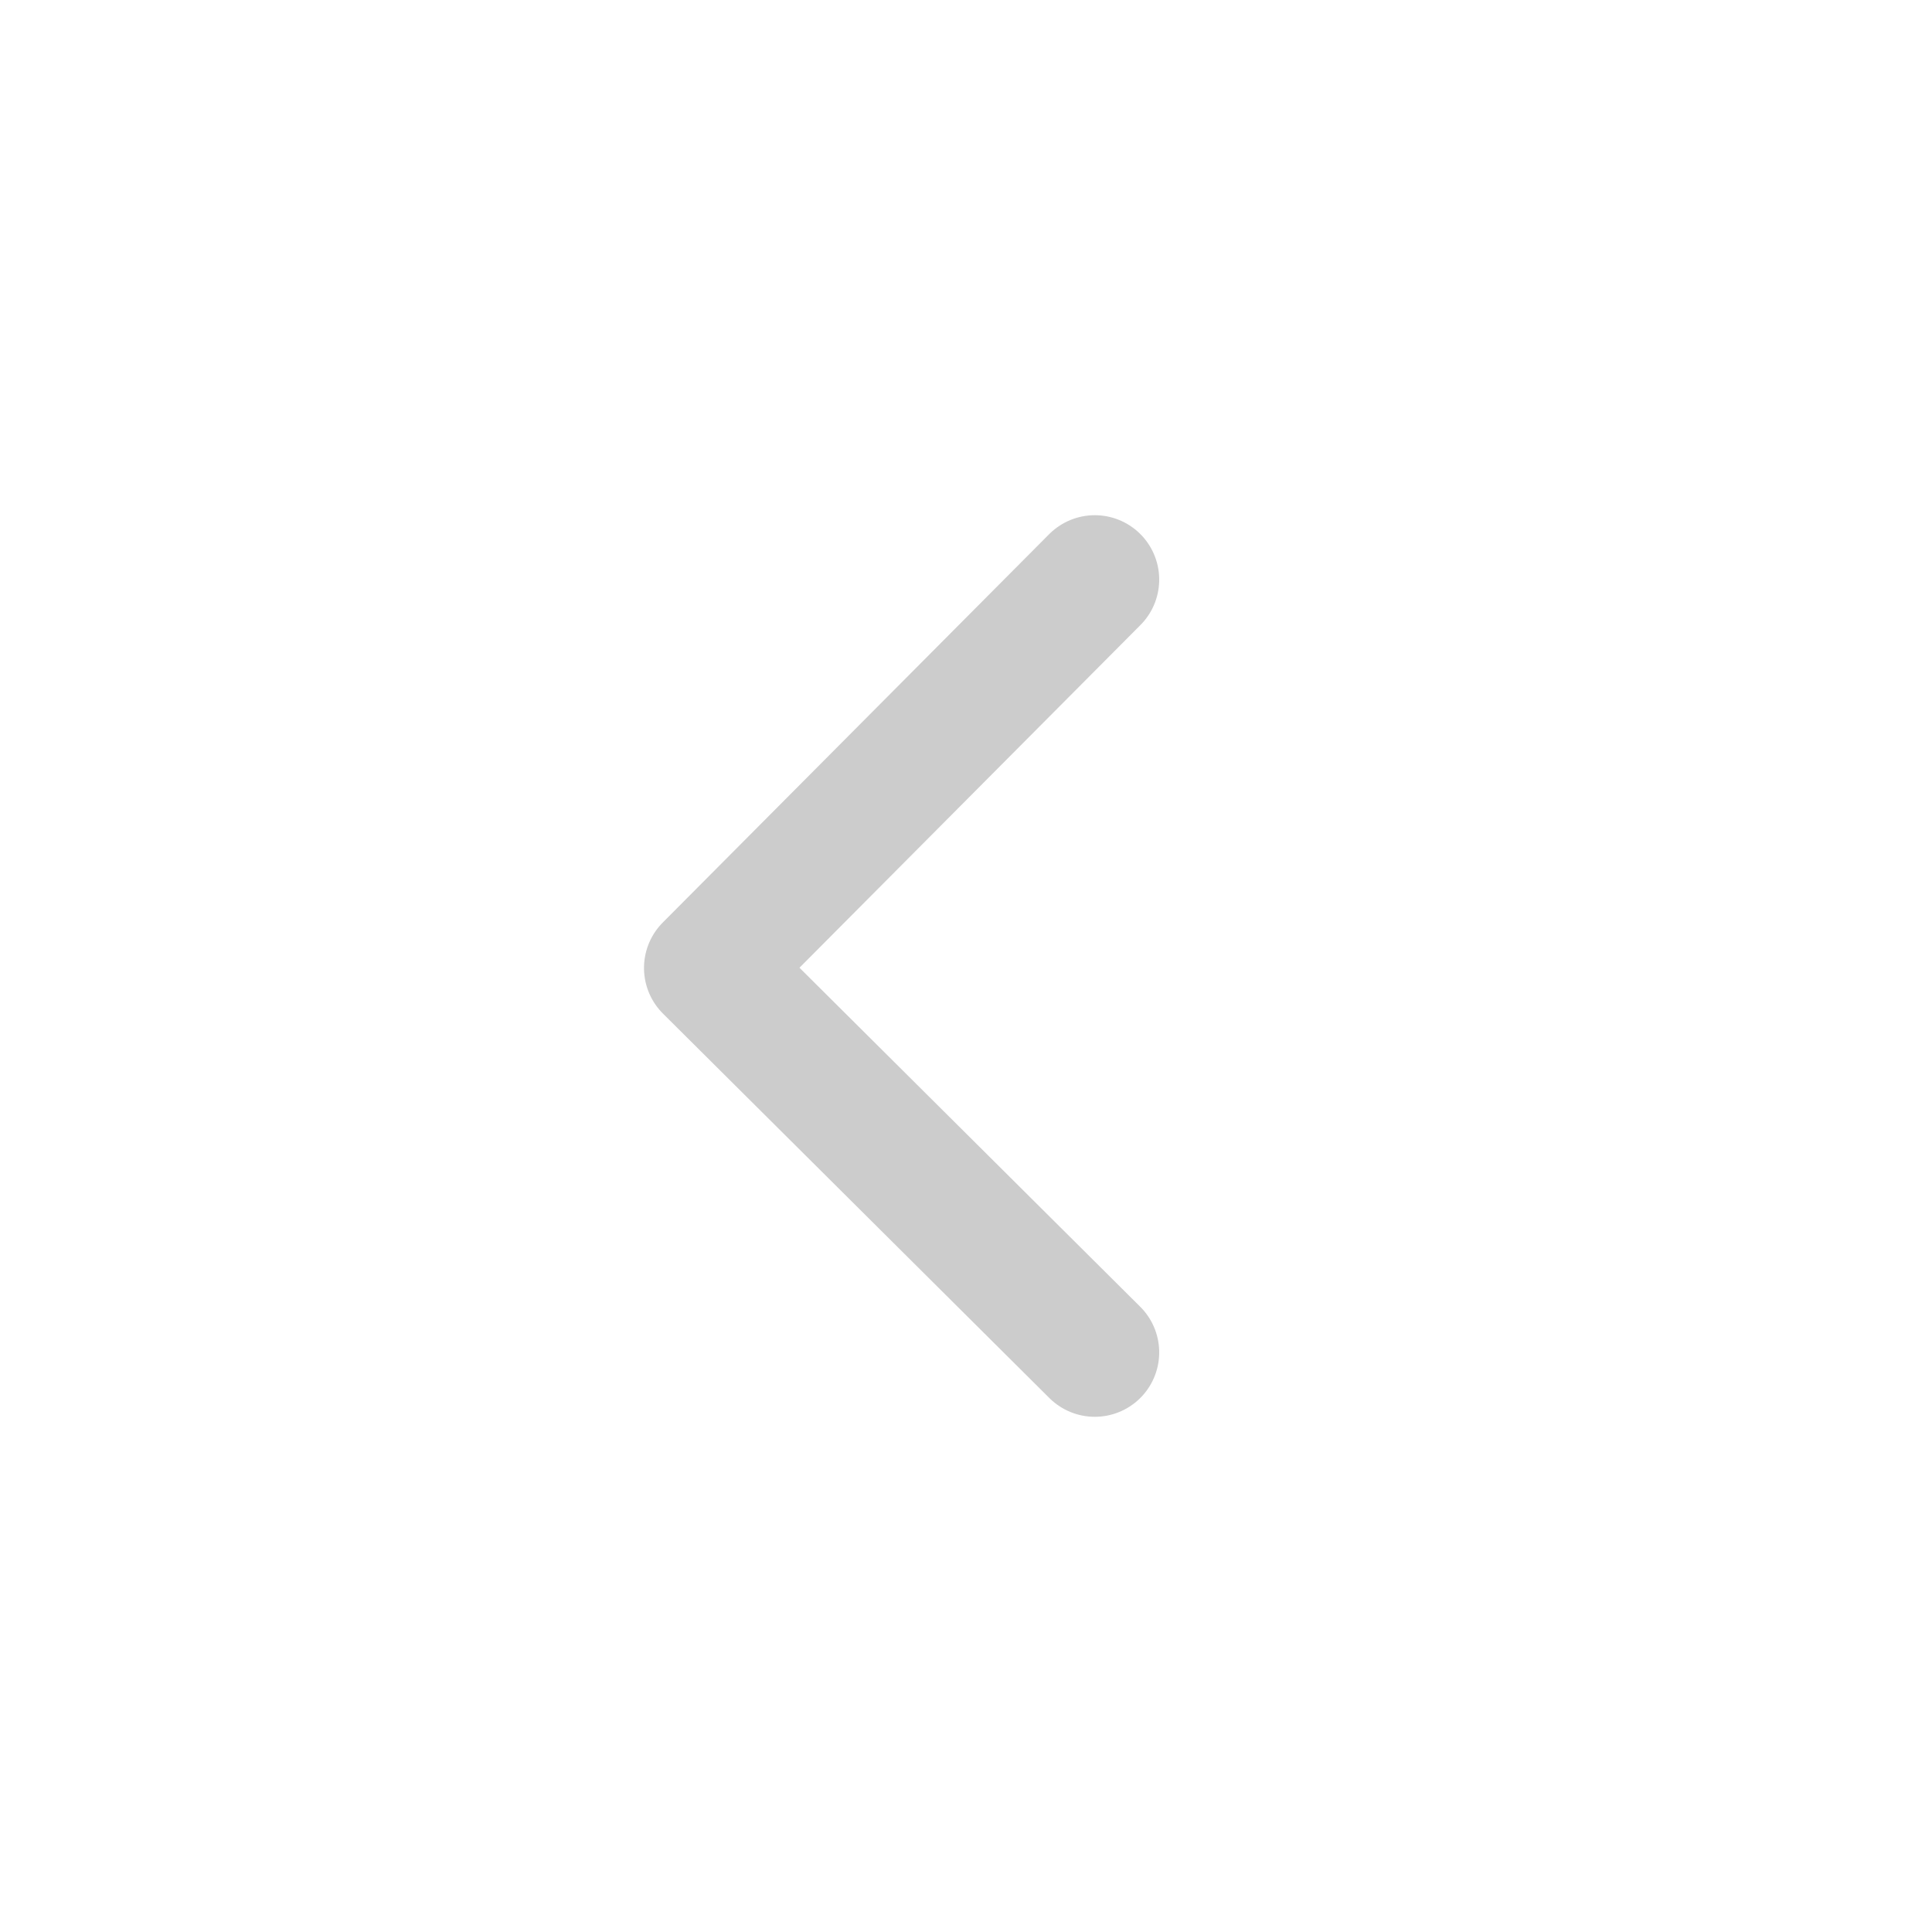 <svg xmlns="http://www.w3.org/2000/svg" width="60" height="60" viewBox="0 0 60 60">
    <style>.ico-prev-path{fill:none;stroke:#ccc;stroke-linecap:round;stroke-linejoin:round;stroke-width:4px}</style>
    <path class="ico-prev-path" d="M0 12 11.939 0 24 12" transform="rotate(-90 32 10)" />
</svg>
